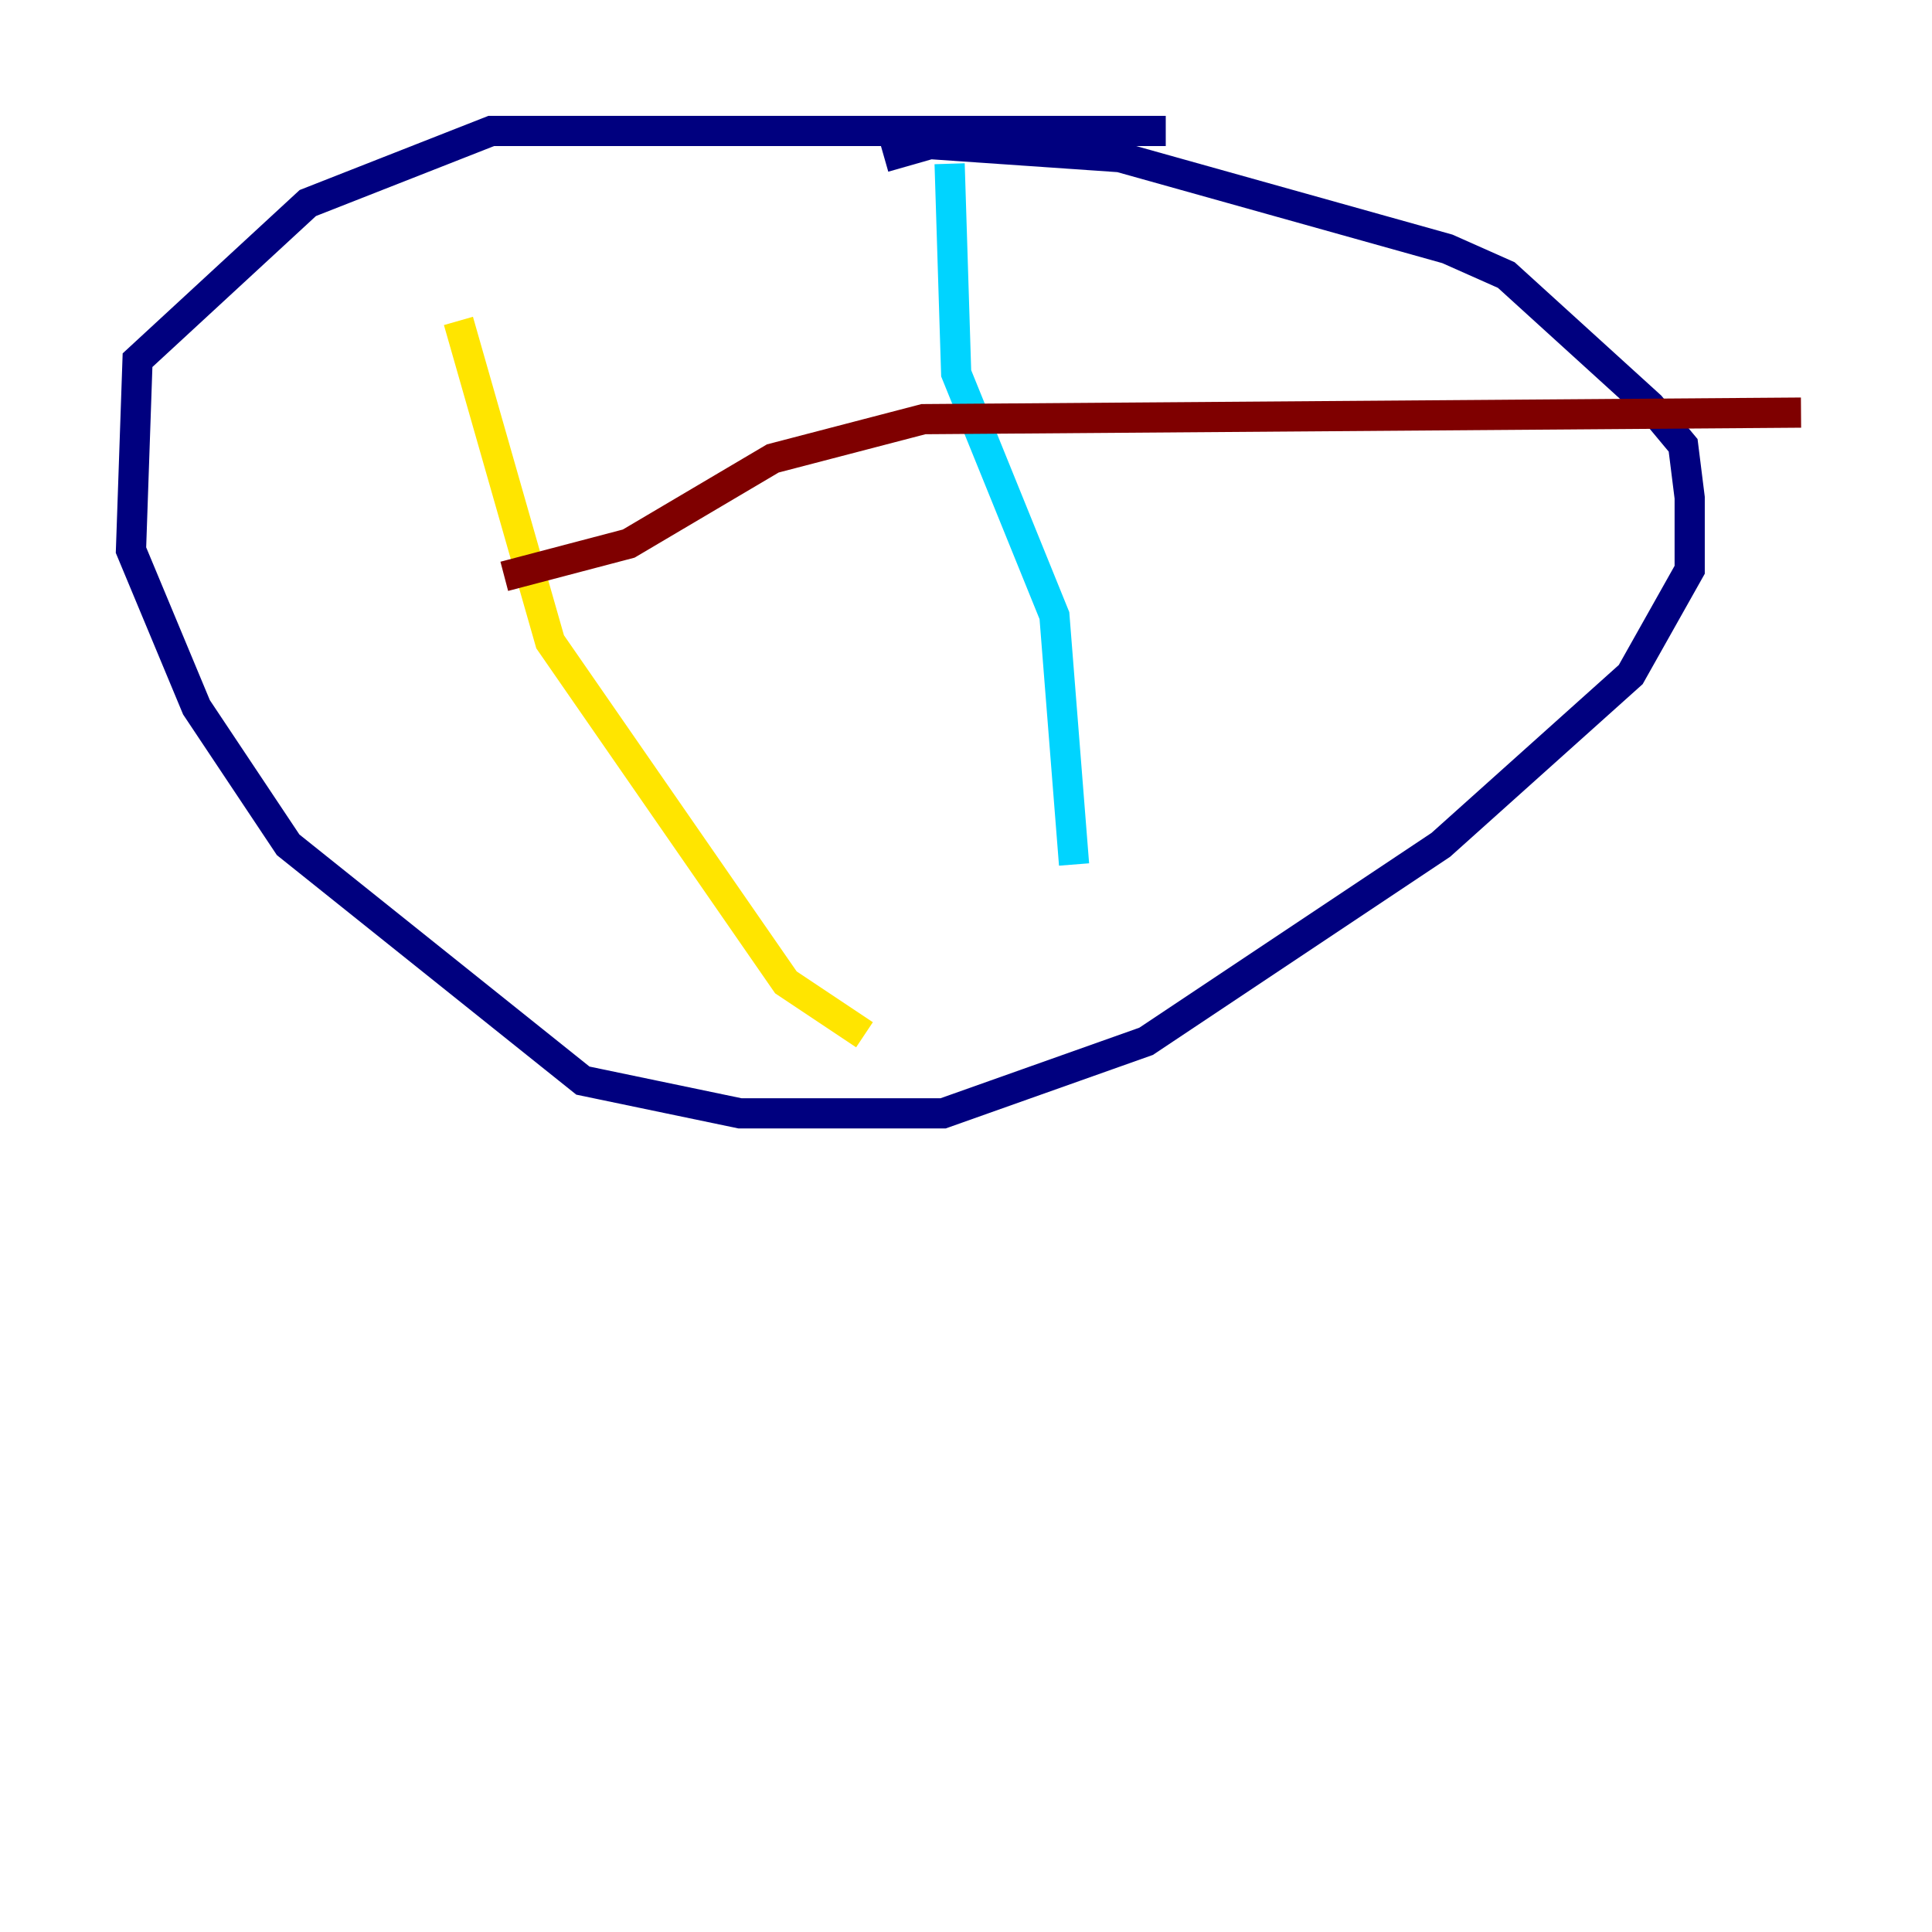 <?xml version="1.0" encoding="utf-8" ?>
<svg baseProfile="tiny" height="128" version="1.2" viewBox="0,0,128,128" width="128" xmlns="http://www.w3.org/2000/svg" xmlns:ev="http://www.w3.org/2001/xml-events" xmlns:xlink="http://www.w3.org/1999/xlink"><defs /><polyline fill="none" points="77.234,8.678 32.542,8.678 20.393,13.451 9.112,23.864 8.678,36.447 13.017,46.861 19.091,55.973 38.617,71.593 49.031,73.763 62.481,73.763 75.932,68.99 95.458,55.973 108.041,44.691 111.946,37.749 111.946,32.976 111.512,29.505 109.342,26.902 99.797,18.224 95.891,16.488 74.197,10.414 61.614,9.546 58.576,10.414" stroke="#00007f" stroke-width="2" /><polyline fill="none" points="62.915,10.848 63.349,24.732 69.858,40.786 71.159,57.275" stroke="#00d4ff" stroke-width="2" /><polyline fill="none" points="30.373,21.261 36.447,42.522 52.068,65.085 57.275,68.556" stroke="#ffe500" stroke-width="2" /><polyline fill="none" points="119.322,27.336 61.18,27.77 51.2,30.373 41.654,36.014 33.41,38.183" stroke="#7f0000" stroke-width="2" /></svg>